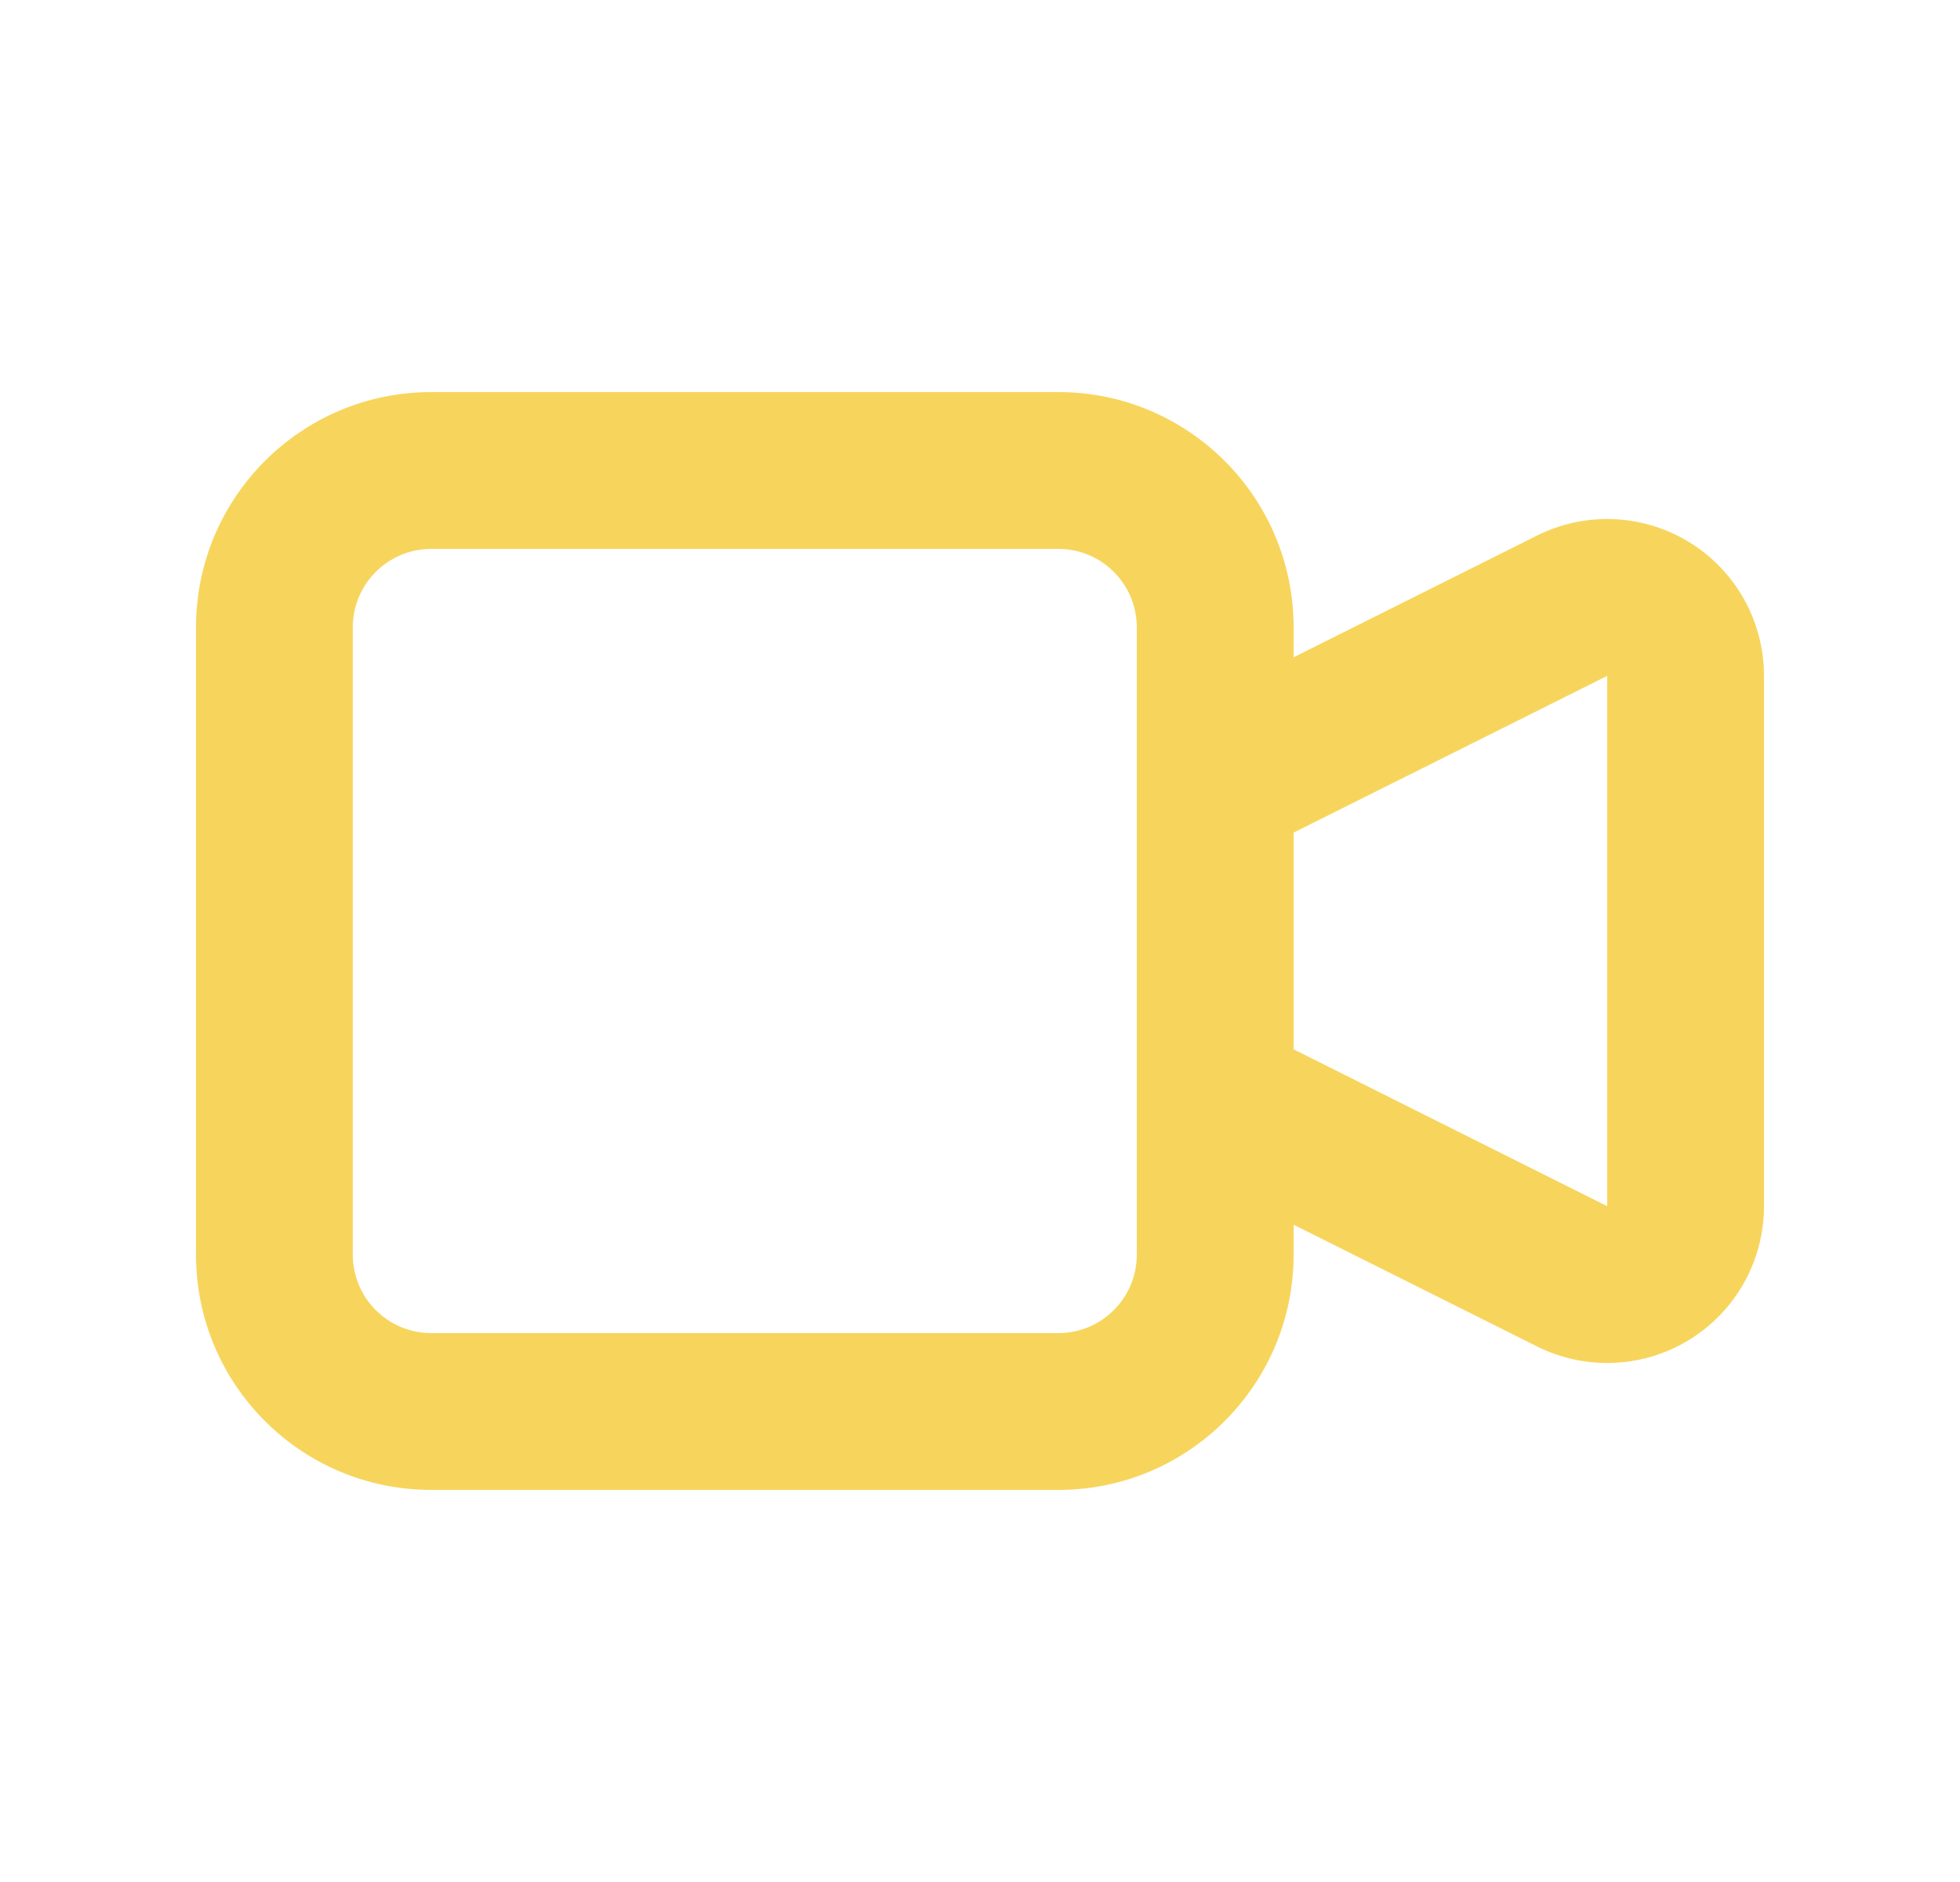 <svg width="25" height="24" viewBox="0 0 25 24" fill="none" xmlns="http://www.w3.org/2000/svg">
<g id="Media / Video">
<path id="Style" fill-rule="evenodd" clip-rule="evenodd" d="M13.5 5H5.5C3.843 5 2.5 6.343 2.5 8V16C2.5 17.657 3.843 19 5.5 19H13.5C15.157 19 16.5 17.657 16.5 16V15.618L19.606 17.171C20.226 17.48 20.962 17.447 21.551 17.083C22.141 16.719 22.5 16.075 22.5 15.383V8.618C22.5 7.925 22.141 7.281 21.551 6.917C20.962 6.553 20.226 6.52 19.606 6.829L16.5 8.382V8C16.5 6.343 15.157 5 13.5 5ZM16.5 10.618V13.381L20.5 15.382V8.619L16.5 10.618ZM14.5 10V8C14.5 7.448 14.052 7 13.5 7H5.5C4.948 7 4.5 7.448 4.5 8V16C4.5 16.552 4.948 17 5.5 17H13.5C14.052 17 14.5 16.552 14.5 16V14V10Z" fill="#F7D55C"/>
</g>
</svg>
